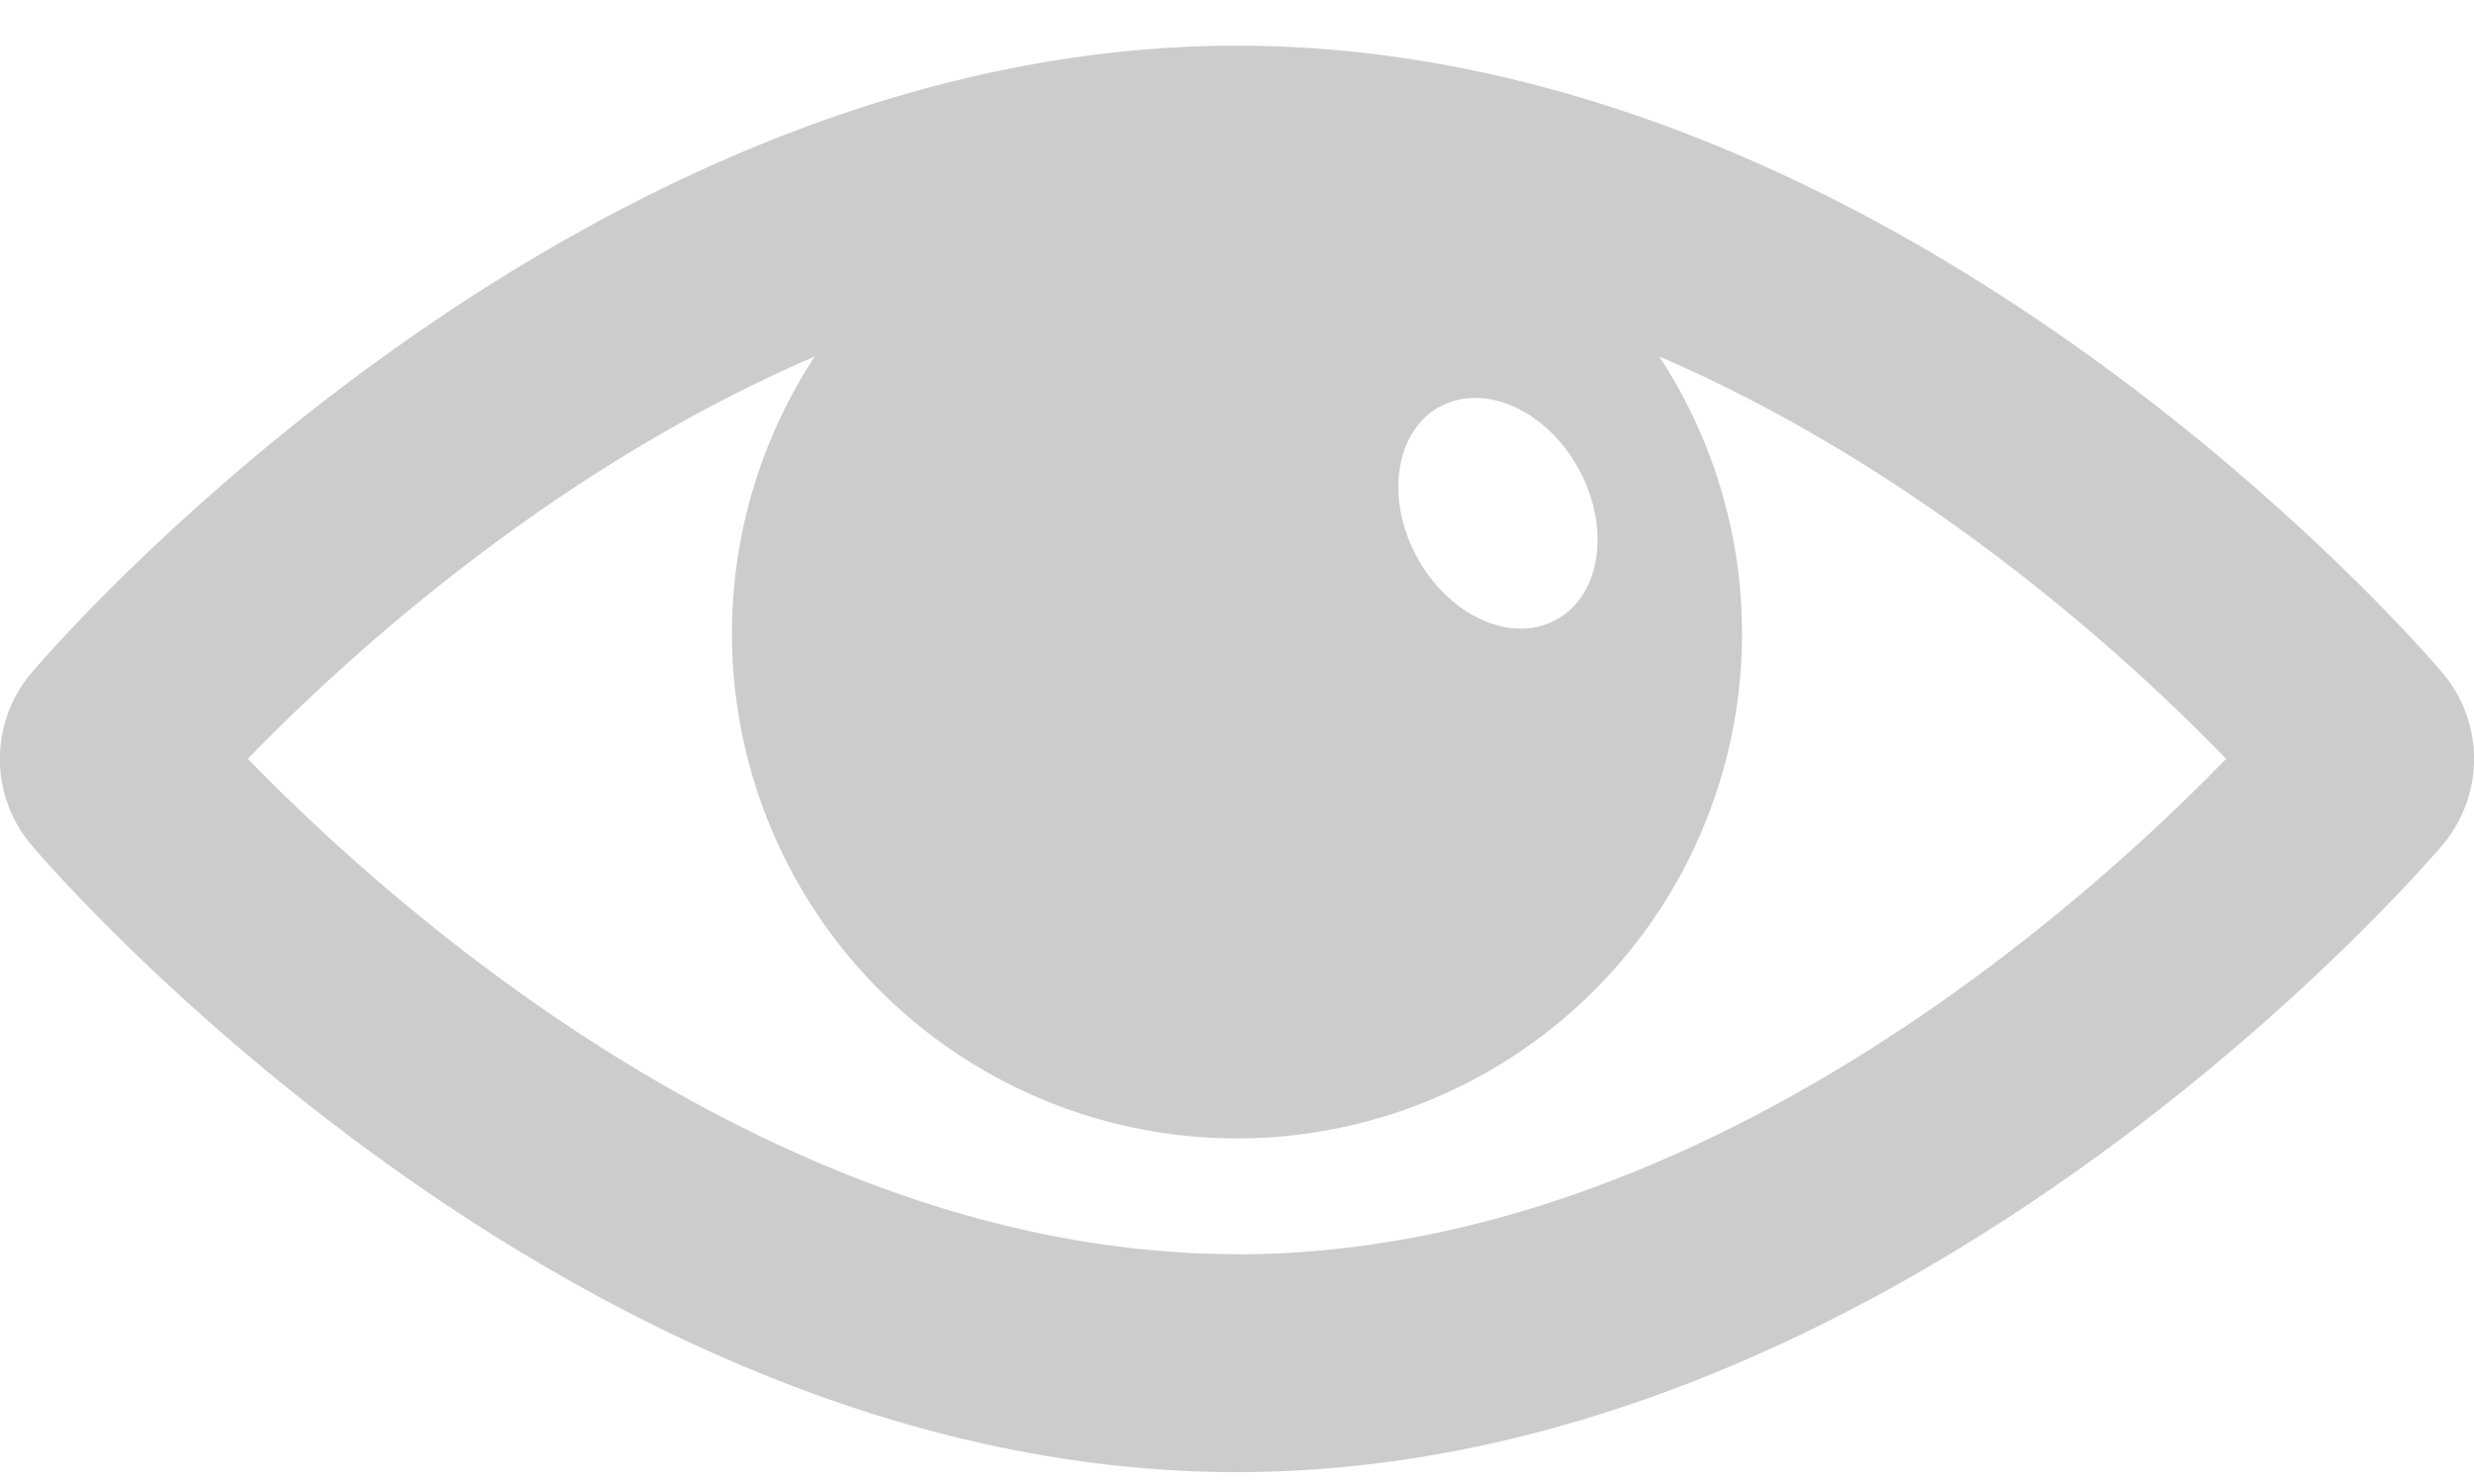 <?xml version="1.0" encoding="utf-8"?><svg width="15" height="9" fill="none" xmlns="http://www.w3.org/2000/svg" viewBox="0 0 15 9"><path d="M14.806 4.077c-.132-.156-3.28-3.8-7.306-3.8-4.025 0-7.174 3.644-7.306 3.8a.808.808 0 000 1.052c.132.155 3.28 3.799 7.306 3.799 4.025 0 7.174-3.644 7.306-3.8a.808.808 0 000-1.051zM8.73 2.467c.27-.148.648.021.842.378.195.357.134.766-.137.914-.27.148-.648-.022-.843-.379-.195-.357-.133-.766.138-.914zM7.5 7.606c-2.812 0-5.178-2.159-5.997-3.004.553-.572 1.812-1.741 3.437-2.44a3.062 3.062 0 105.12 0c1.625.699 2.884 1.868 3.437 2.44-.82.846-3.185 3.005-5.997 3.005z" fill="#CCC"/></svg>